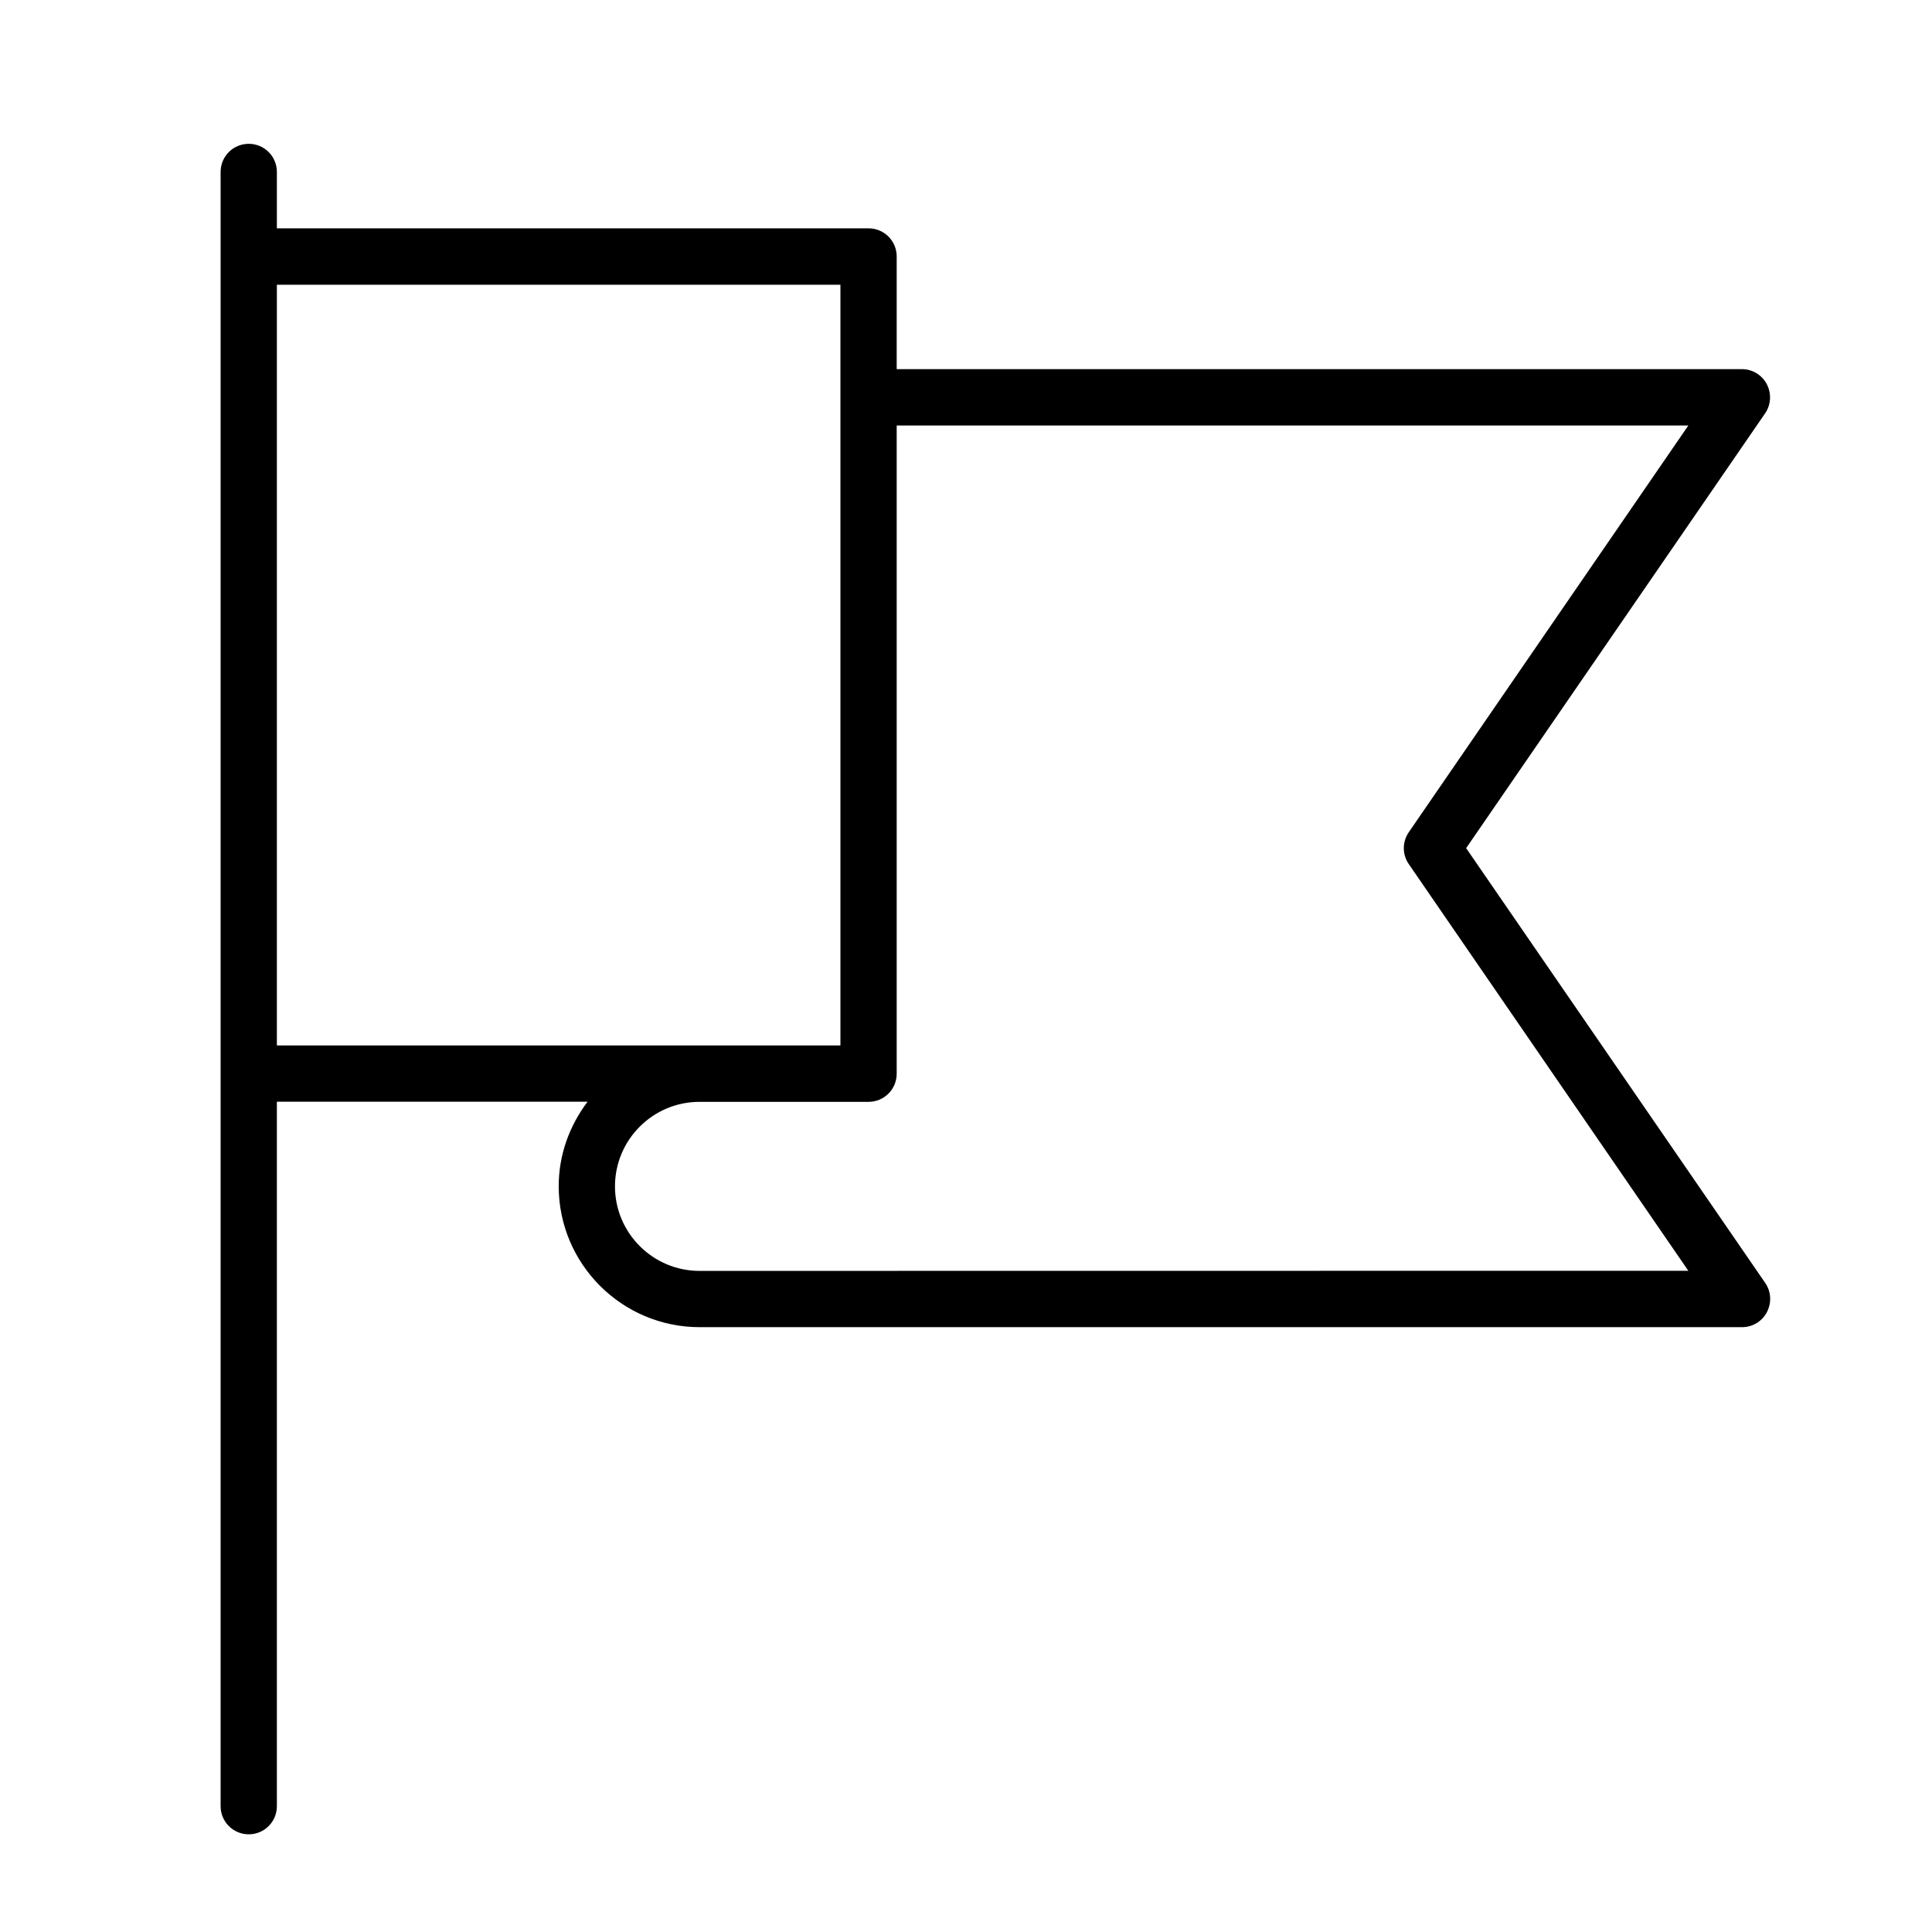<?xml version="1.0" encoding="UTF-8" standalone="no"?>
<!-- Generator: Adobe Illustrator 19.0.0, SVG Export Plug-In . SVG Version: 6.00 Build 0)  -->

<svg
   xmlns:dc="http://purl.org/dc/elements/1.1/"
   xmlns:cc="http://creativecommons.org/ns#"
   xmlns:rdf="http://www.w3.org/1999/02/22-rdf-syntax-ns#"
   xmlns:svg="http://www.w3.org/2000/svg"
   xmlns="http://www.w3.org/2000/svg"
   xmlns:sodipodi="http://sodipodi.sourceforge.net/DTD/sodipodi-0.dtd"
   xmlns:inkscape="http://www.inkscape.org/namespaces/inkscape"
   version="1.1"
   id="Capa_1"
   x="0px"
   y="0px"
   viewBox="0 0 16 16"
   xml:space="preserve"
   sodipodi:docname="planner-flag-symbolic.svg"
   width="16"
   height="16"
   inkscape:version="0.92.3 (2405546, 2018-03-11)"><defs
   id="defs37" /><sodipodi:namedview
   pagecolor="#ffffff"
   bordercolor="#666666"
   borderopacity="1"
   objecttolerance="10"
   gridtolerance="10"
   guidetolerance="10"
   inkscape:pageopacity="0"
   inkscape:pageshadow="2"
   inkscape:window-width="1366"
   inkscape:window-height="705"
   id="namedview35"
   showgrid="false"
   inkscape:zoom="22.250293"
   inkscape:cx="6.5878114"
   inkscape:cy="7.5744644"
   inkscape:window-x="0"
   inkscape:window-y="30"
   inkscape:window-maximized="1"
   inkscape:current-layer="Capa_1" />
<path
   d="m 12.142,7.024 2.476,-3.601 c 0.049,-0.071 0.054,-0.164 0.014,-0.241 -0.04,-0.077 -0.12,-0.125 -0.206,-0.125 H 7.426 V 2.124 c 3e-6,-0.129 -0.104,-0.233 -0.233,-0.233 h -4.9 V 1.424 c 0,-0.129 -0.104,-0.233 -0.233,-0.233 -0.129,0 -0.233,0.104 -0.233,0.233 v 0.7 6.767 6.067 c 0,0.129 0.104,0.233 0.233,0.233 0.129,0 0.233,-0.104 0.233,-0.233 V 9.124 h 2.573 c -0.148,0.196 -0.239,0.436 -0.239,0.7 0,0.643 0.523,1.167 1.167,1.167 h 8.633 c 0.087,0 0.166,-0.048 0.206,-0.125 0.04,-0.077 0.035,-0.17 -0.014,-0.241 z M 2.293,2.358 h 4.667 v 0.933 5.367 h -1.167 -3.5 z m 3.5,8.167 c -0.386,0 -0.7,-0.314 -0.7,-0.7 0,-0.386 0.314,-0.7 0.7,-0.7 h 1.4 c 0.129,0 0.233,-0.104 0.233,-0.233 V 3.524 h 6.556 l -2.315,3.368 c -0.055,0.08 -0.055,0.185 0,0.264 l 2.315,3.368 z"
   id="path2"
   inkscape:connector-curvature="0"
   style="stroke-width:0.233" />
<g
   id="g4"
   transform="translate(0,-44)">
</g>
<g
   id="g6"
   transform="translate(0,-44)">
</g>
<g
   id="g8"
   transform="translate(0,-44)">
</g>
<g
   id="g10"
   transform="translate(0,-44)">
</g>
<g
   id="g12"
   transform="translate(0,-44)">
</g>
<g
   id="g14"
   transform="translate(0,-44)">
</g>
<g
   id="g16"
   transform="translate(0,-44)">
</g>
<g
   id="g18"
   transform="translate(0,-44)">
</g>
<g
   id="g20"
   transform="translate(0,-44)">
</g>
<g
   id="g22"
   transform="translate(0,-44)">
</g>
<g
   id="g24"
   transform="translate(0,-44)">
</g>
<g
   id="g26"
   transform="translate(0,-44)">
</g>
<g
   id="g28"
   transform="translate(0,-44)">
</g>
<g
   id="g30"
   transform="translate(0,-44)">
</g>
<g
   id="g32"
   transform="translate(0,-44)">
</g>
</svg>